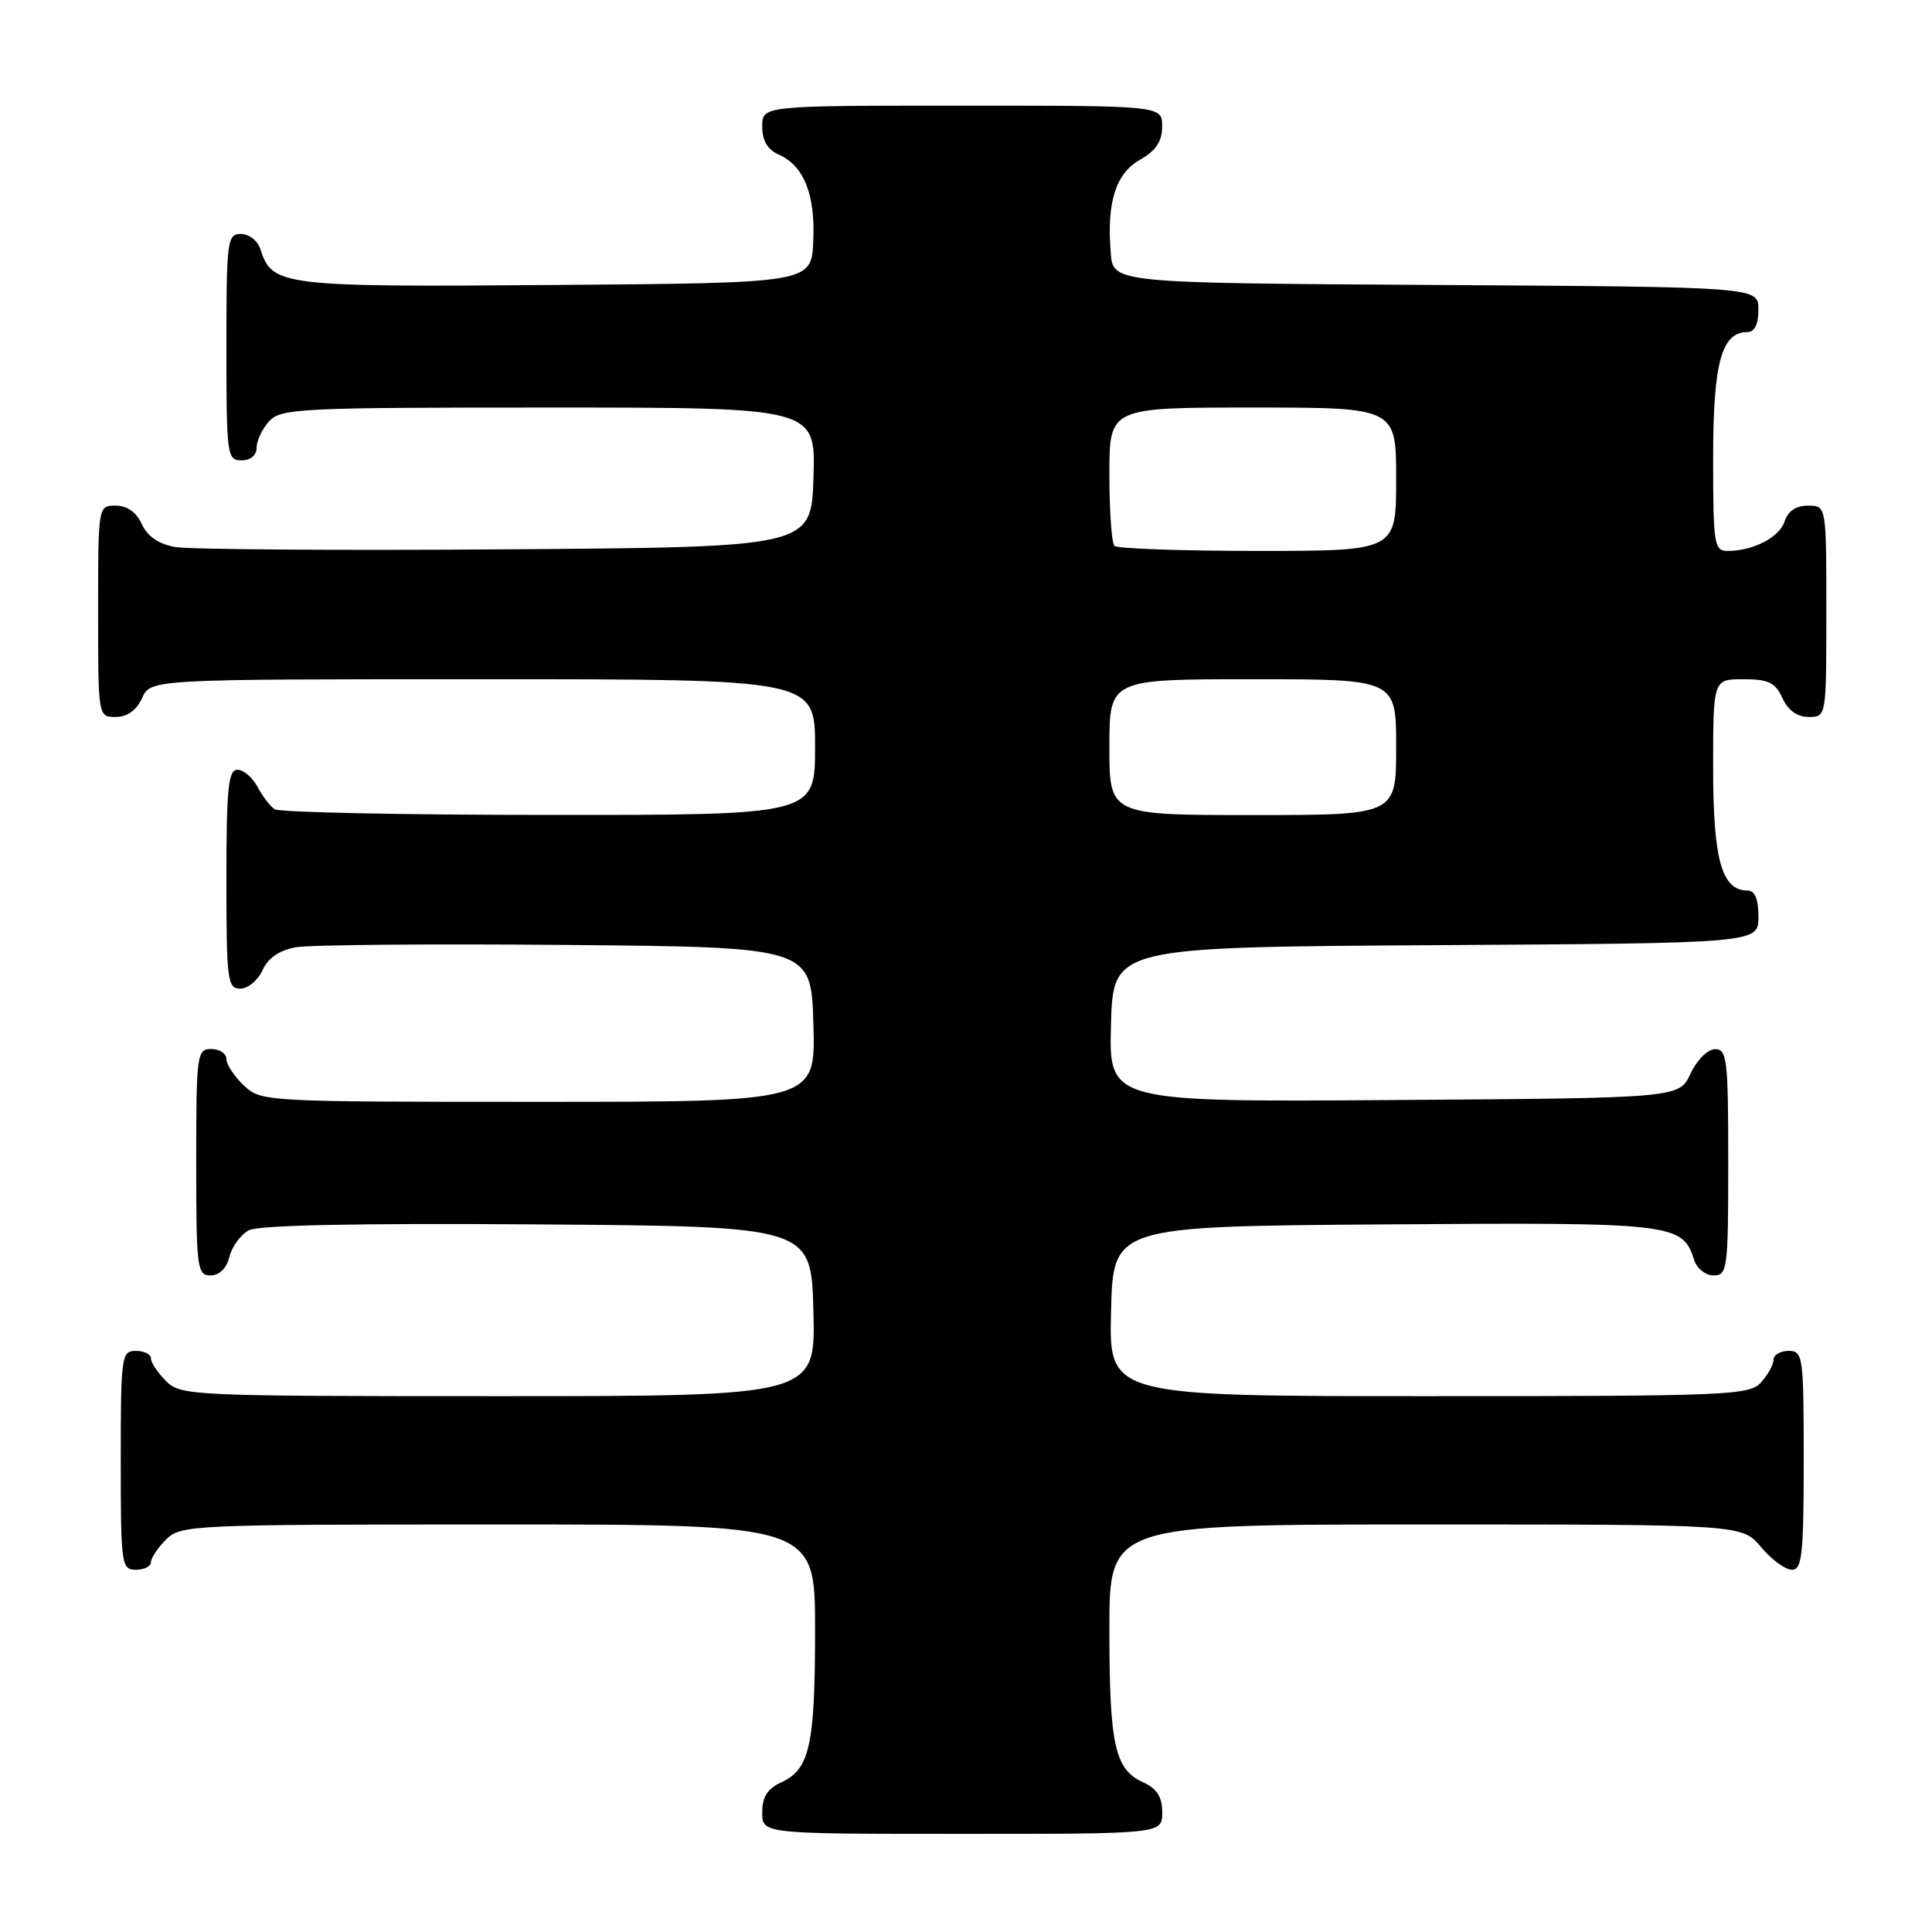 <?xml version="1.0" encoding="UTF-8" standalone="no"?>
<!DOCTYPE svg PUBLIC "-//W3C//DTD SVG 1.1//EN" "http://www.w3.org/Graphics/SVG/1.1/DTD/svg11.dtd" >
<svg xmlns="http://www.w3.org/2000/svg" xmlns:xlink="http://www.w3.org/1999/xlink" version="1.1" viewBox="0 0 256 256">
 <g >
 <path fill="currentColor"
d=" M 154.00 240.16 C 154.00 238.10 153.31 237.01 151.48 236.17 C 147.71 234.46 147.00 231.24 147.00 215.93 C 147.00 202.00 147.00 202.00 188.91 202.00 C 230.82 202.00 230.82 202.00 233.35 205.00 C 234.73 206.65 236.57 208.00 237.44 208.00 C 238.78 208.00 239.00 205.99 239.00 193.50 C 239.00 179.67 238.91 179.00 237.00 179.00 C 235.90 179.00 235.00 179.53 235.00 180.17 C 235.00 180.82 234.26 182.17 233.35 183.17 C 231.79 184.89 229.10 185.00 189.31 185.00 C 146.93 185.00 146.93 185.00 147.22 173.75 C 147.50 162.50 147.50 162.50 183.41 162.24 C 221.85 161.96 222.94 162.08 224.49 166.97 C 224.85 168.09 226.00 169.00 227.07 169.00 C 228.89 169.00 229.00 168.16 229.00 154.00 C 229.00 140.37 228.84 139.00 227.25 139.02 C 226.27 139.03 224.84 140.46 224.00 142.27 C 222.50 145.50 222.50 145.50 184.71 145.76 C 146.93 146.02 146.93 146.02 147.21 135.76 C 147.50 125.50 147.50 125.50 190.25 125.24 C 233.00 124.98 233.00 124.98 233.00 121.49 C 233.00 119.12 232.54 118.00 231.56 118.00 C 228.14 118.00 227.00 113.93 227.00 101.78 C 227.00 90.00 227.00 90.00 231.02 90.00 C 234.34 90.00 235.24 90.44 236.18 92.50 C 236.92 94.13 238.14 95.00 239.66 95.00 C 242.00 95.00 242.00 95.00 242.00 81.00 C 242.00 67.00 242.00 67.00 239.57 67.00 C 237.99 67.00 236.91 67.72 236.48 69.06 C 235.81 71.18 232.33 73.00 228.93 73.00 C 227.13 73.00 227.00 72.20 227.00 60.72 C 227.00 48.05 228.10 44.00 231.56 44.00 C 232.49 44.00 233.00 42.95 233.00 41.01 C 233.00 38.02 233.00 38.02 190.25 37.76 C 147.50 37.50 147.50 37.50 147.18 33.54 C 146.63 26.81 147.82 23.01 151.05 21.17 C 153.18 19.96 153.99 18.74 153.99 16.75 C 154.00 14.00 154.00 14.00 127.50 14.00 C 101.00 14.00 101.00 14.00 101.00 16.76 C 101.00 18.66 101.70 19.84 103.23 20.51 C 106.54 21.97 108.05 25.82 107.76 32.00 C 107.50 37.50 107.50 37.50 73.60 37.76 C 37.30 38.05 36.05 37.89 34.51 33.03 C 34.15 31.91 33.00 31.00 31.93 31.00 C 30.11 31.00 30.00 31.84 30.00 46.00 C 30.00 60.33 30.09 61.00 32.00 61.00 C 33.20 61.00 34.00 60.33 34.00 59.33 C 34.00 58.41 34.74 56.83 35.65 55.83 C 37.20 54.12 39.68 54.00 72.69 54.00 C 108.08 54.00 108.08 54.00 107.79 63.25 C 107.50 72.50 107.50 72.50 67.00 72.79 C 44.73 72.95 25.02 72.81 23.20 72.48 C 21.02 72.09 19.53 71.07 18.79 69.45 C 18.07 67.87 16.85 67.00 15.34 67.00 C 13.00 67.00 13.00 67.00 13.00 81.00 C 13.00 95.00 13.00 95.00 15.34 95.00 C 16.86 95.00 18.08 94.13 18.82 92.50 C 19.96 90.00 19.96 90.00 63.98 90.00 C 108.00 90.00 108.00 90.00 108.00 99.00 C 108.00 108.00 108.00 108.00 72.75 107.98 C 53.36 107.98 37.00 107.64 36.40 107.23 C 35.79 106.83 34.77 105.49 34.11 104.25 C 33.46 103.01 32.27 102.00 31.46 102.00 C 30.25 102.00 30.00 104.43 30.00 116.50 C 30.00 129.91 30.14 131.00 31.84 131.00 C 32.85 131.00 34.18 129.90 34.79 128.55 C 35.53 126.93 37.02 125.91 39.20 125.52 C 41.02 125.19 57.12 125.05 75.00 125.21 C 107.50 125.50 107.50 125.50 107.78 135.75 C 108.07 146.00 108.07 146.00 71.35 146.00 C 35.02 146.00 34.60 145.98 32.31 143.83 C 31.04 142.63 30.00 141.05 30.00 140.33 C 30.00 139.60 29.10 139.00 28.00 139.00 C 26.09 139.00 26.00 139.67 26.00 154.00 C 26.00 168.05 26.12 169.00 27.89 169.00 C 29.07 169.00 30.02 168.07 30.40 166.53 C 30.74 165.17 31.90 163.59 32.97 163.02 C 34.24 162.33 47.46 162.07 71.21 162.24 C 107.50 162.50 107.50 162.50 107.78 173.75 C 108.07 185.00 108.07 185.00 66.03 185.00 C 25.33 185.00 23.94 184.94 22.00 183.00 C 20.90 181.90 20.00 180.55 20.00 180.00 C 20.00 179.45 19.10 179.00 18.00 179.00 C 16.09 179.00 16.00 179.67 16.00 193.50 C 16.00 207.33 16.09 208.00 18.00 208.00 C 19.10 208.00 20.00 207.55 20.00 207.00 C 20.00 206.45 20.90 205.10 22.00 204.00 C 23.94 202.06 25.33 202.00 66.00 202.00 C 108.00 202.00 108.00 202.00 108.00 215.93 C 108.00 231.24 107.29 234.46 103.52 236.17 C 101.69 237.01 101.00 238.10 101.00 240.16 C 101.00 243.00 101.00 243.00 127.50 243.00 C 154.00 243.00 154.00 243.00 154.00 240.16 Z  M 147.00 99.00 C 147.00 90.00 147.00 90.00 166.00 90.00 C 185.00 90.00 185.00 90.00 185.00 99.00 C 185.00 108.00 185.00 108.00 166.00 108.00 C 147.00 108.00 147.00 108.00 147.00 99.00 Z  M 147.67 72.33 C 147.30 71.97 147.00 67.69 147.00 62.83 C 147.00 54.00 147.00 54.00 166.00 54.00 C 185.00 54.00 185.00 54.00 185.00 63.50 C 185.00 73.00 185.00 73.00 166.67 73.00 C 156.58 73.00 148.03 72.70 147.67 72.33 Z "/>
</g>
</svg>